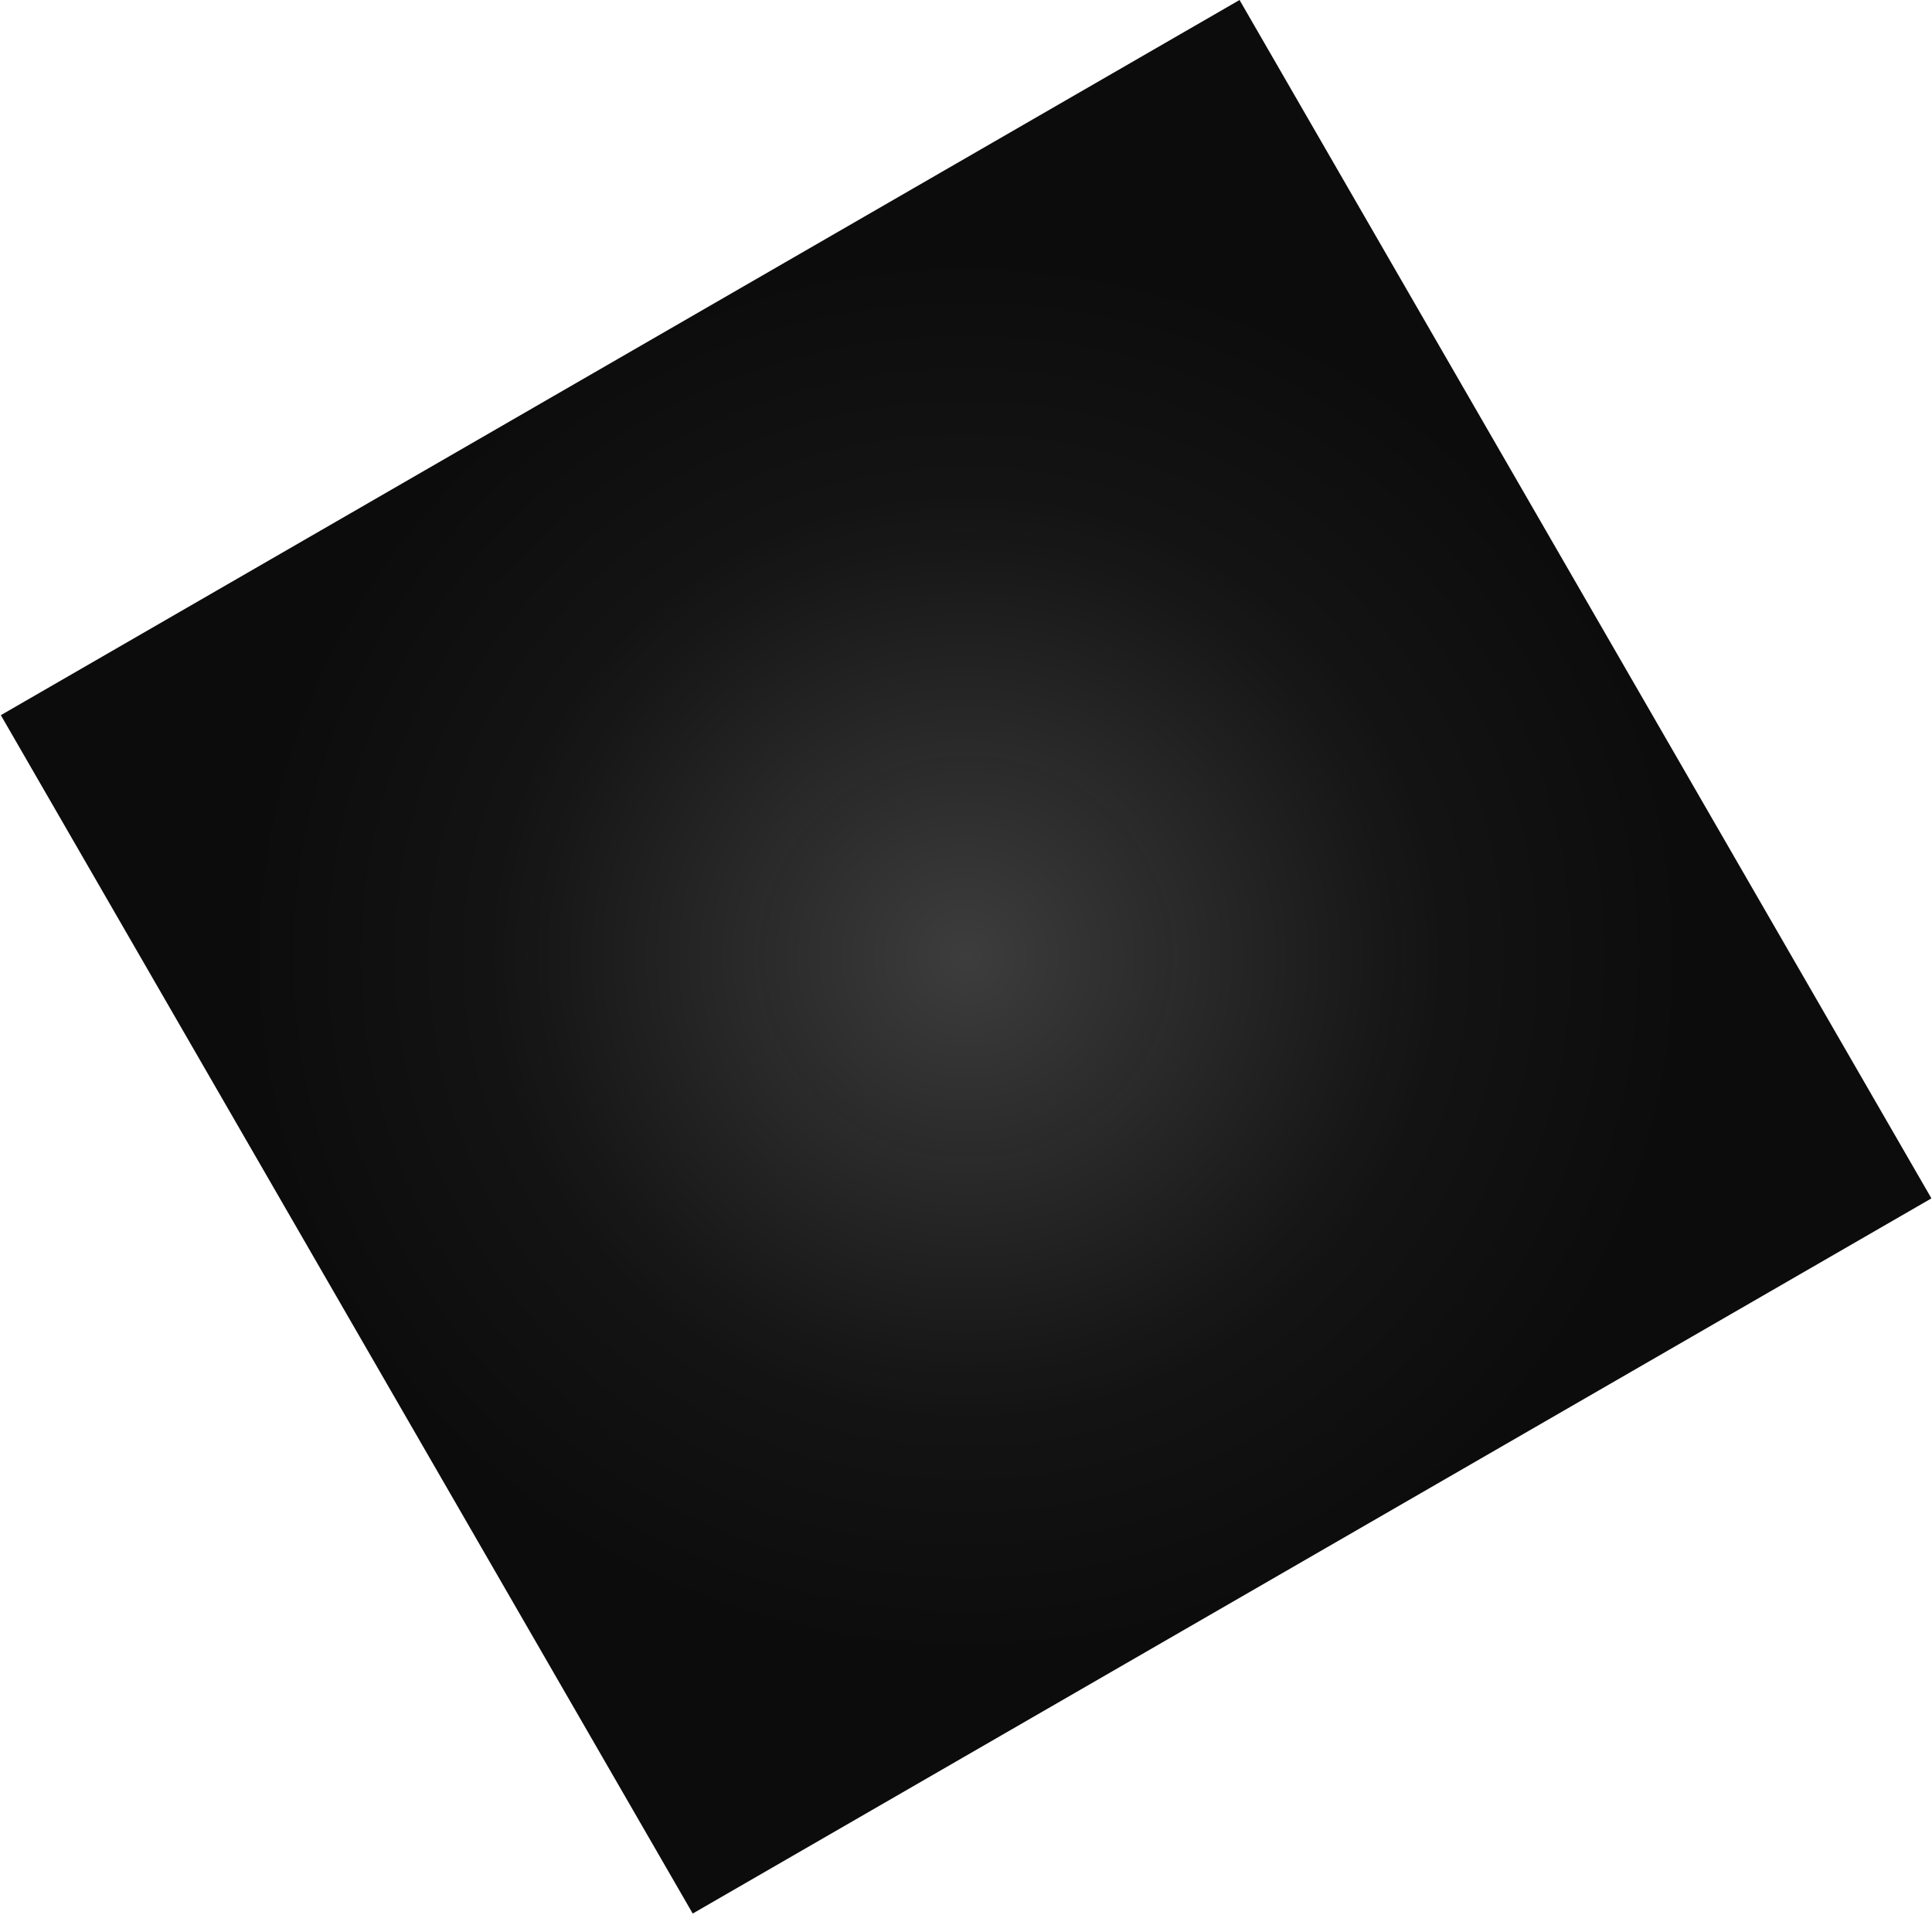 <svg width="1124" height="1114" viewBox="0 0 1124 1114" fill="none" xmlns="http://www.w3.org/2000/svg">
<rect x="0.486" y="416.071" width="832.142" height="805.049" transform="rotate(-30 0.486 416.071)" fill="url(#paint0_radial_5592_4221)"/>
<defs>
<radialGradient id="paint0_radial_5592_4221" cx="0" cy="0" r="1" gradientUnits="userSpaceOnUse" gradientTransform="translate(416.557 818.595) rotate(121.184) scale(407.369 421.079)">
<stop stop-color="#0C0C0D" stop-opacity="0.8"/>
<stop offset="0.654" stop-color="#0C0C0D" stop-opacity="0.971"/>
<stop offset="1" stop-color="#0C0C0D"/>
</radialGradient>
</defs>
</svg>
